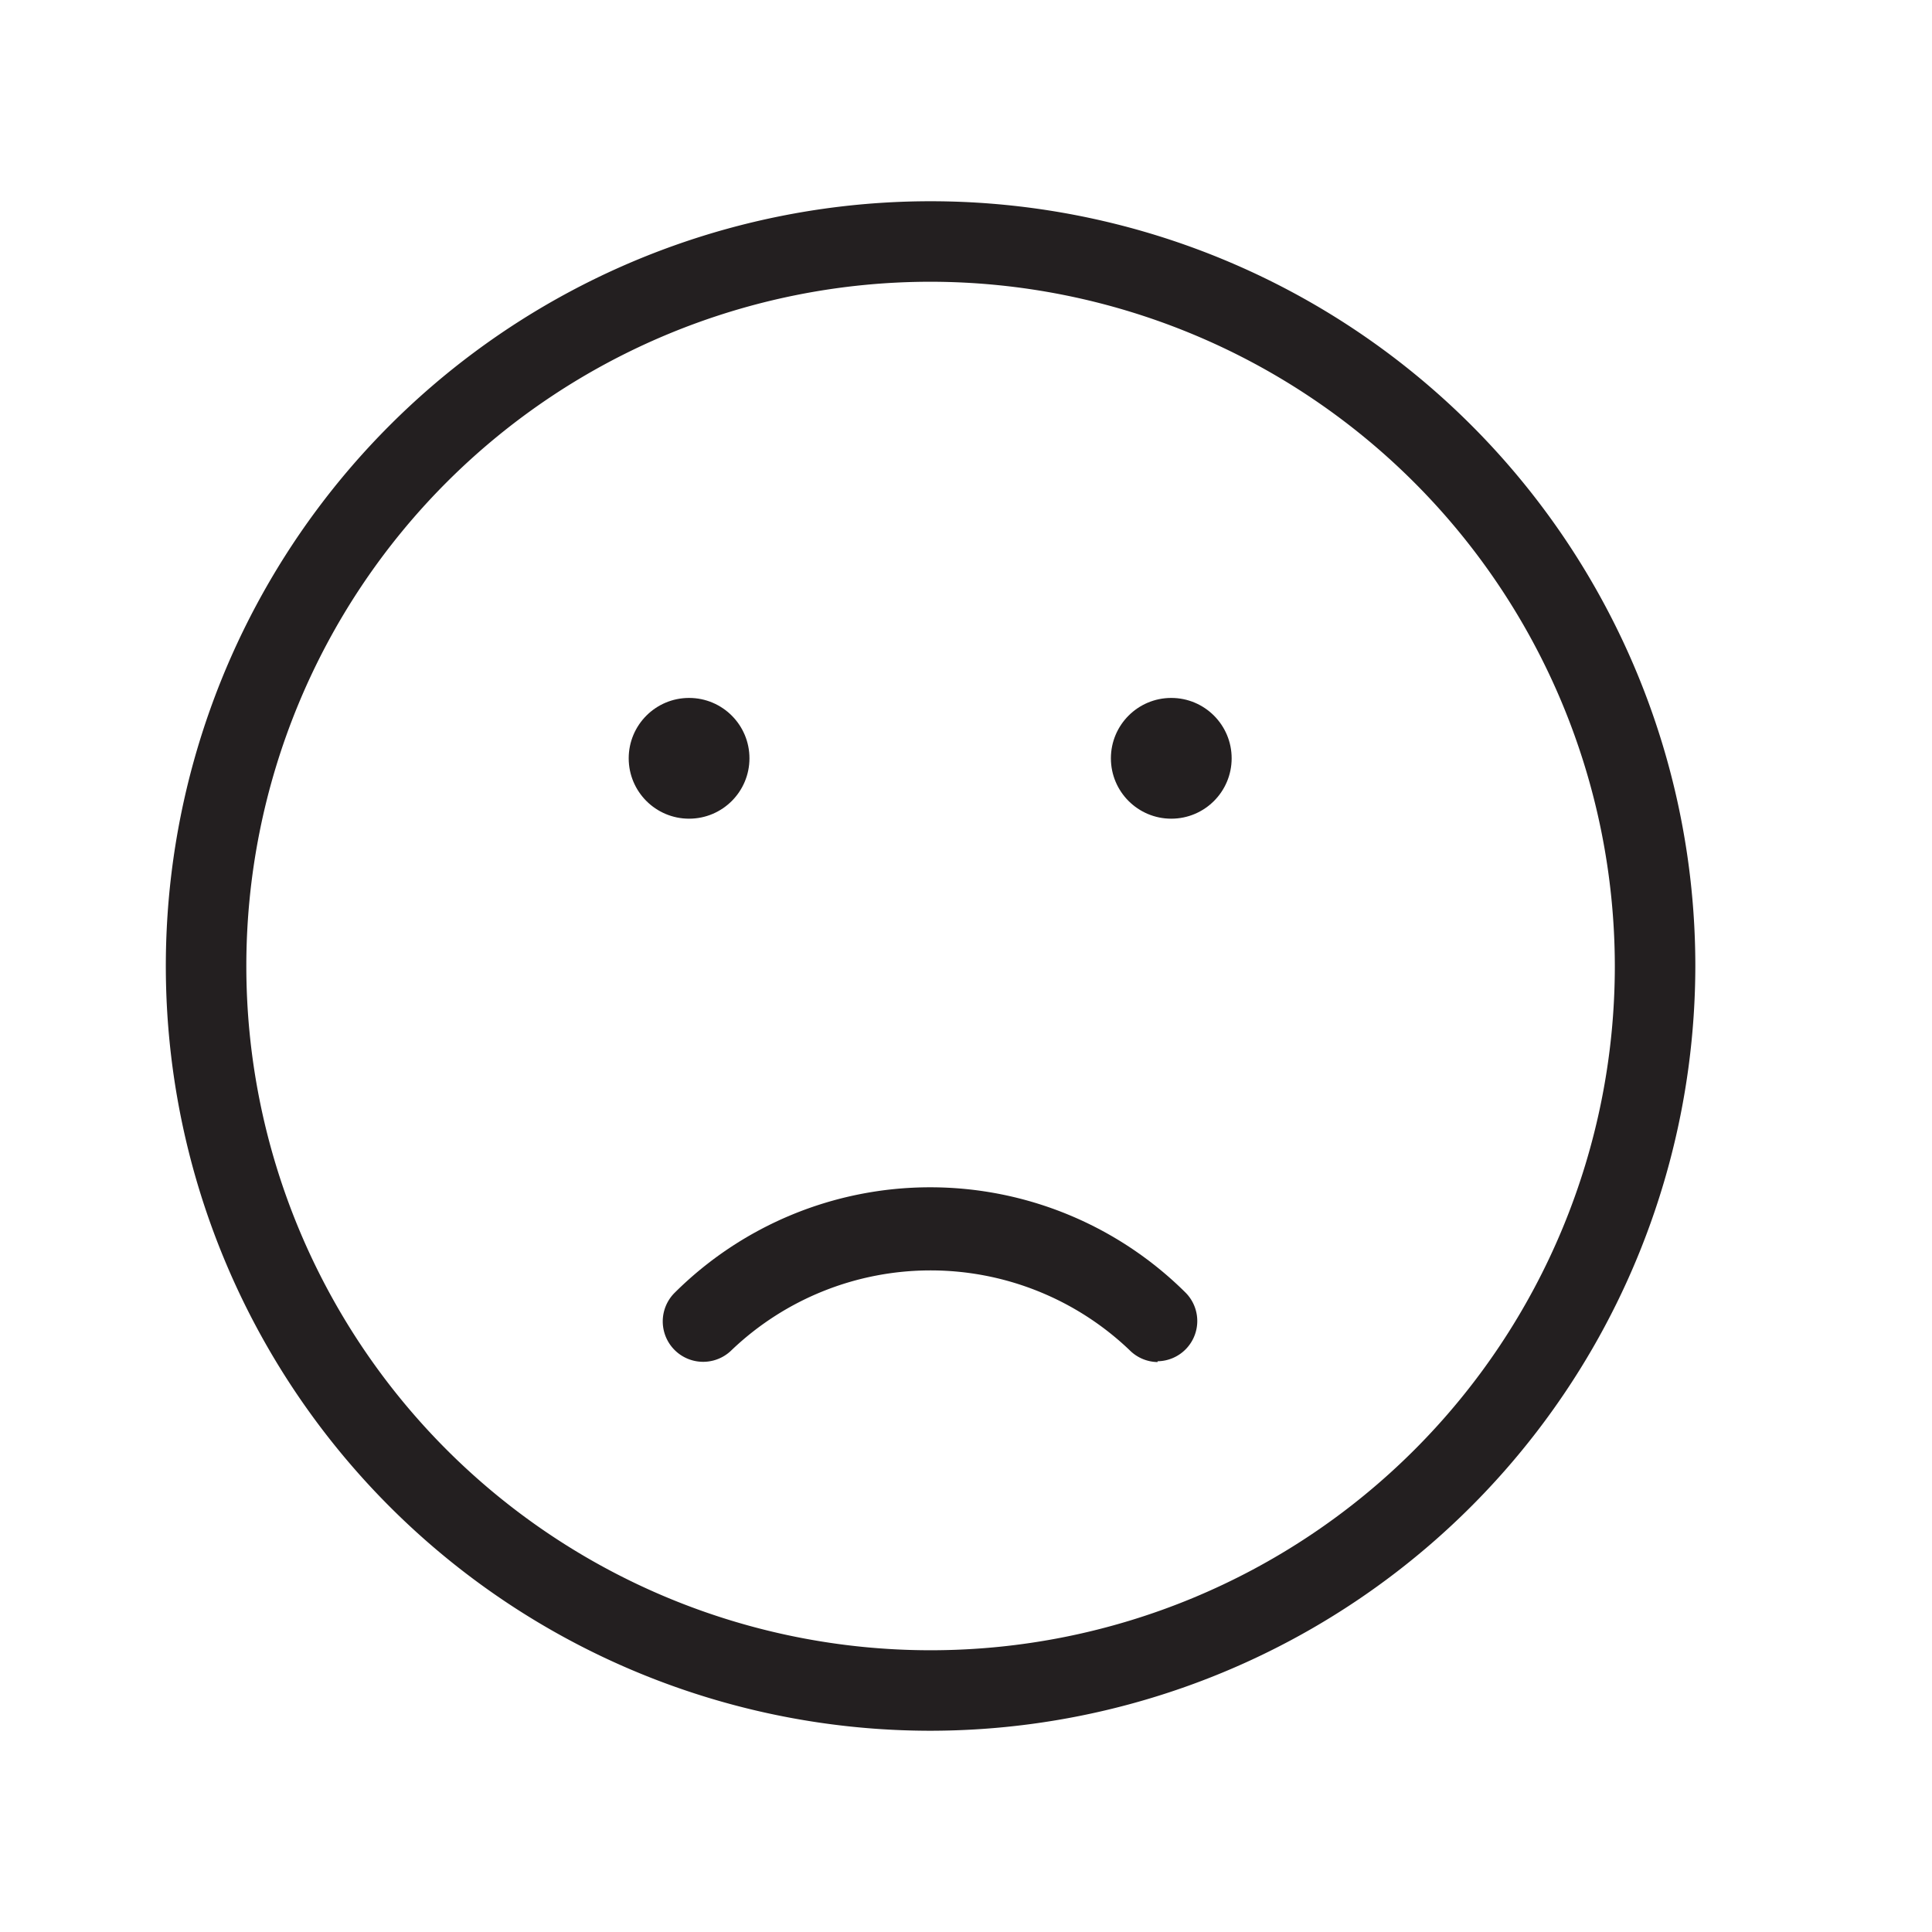 <svg xmlns="http://www.w3.org/2000/svg" data-name="Layer 1" viewBox="0 0 24 24" x="0px" y="0px"><defs><style>.cls-1{fill:#231f20;}</style></defs><title>ThinEmoticons_bb</title><circle class="cls-1" cx="14.55" cy="9.42" r="0.75"></circle><circle class="cls-1" cx="8.56" cy="9.42" r="0.75"></circle><path class="cls-1" d="M11.56,21.5a9.5,9.5,0,1,1,9.5-9.5A9.51,9.51,0,0,1,11.56,21.5Zm0-18a8.5,8.5,0,1,0,8.5,8.5A8.51,8.51,0,0,0,11.56,3.5Z"></path><path class="cls-1" d="M14.38,16.92a.5.5,0,0,1-.35-.15,3.58,3.58,0,0,0-4.94,0,.5.5,0,0,1-.71-.71,4.5,4.5,0,0,1,6.35,0,.5.5,0,0,1-.35.85Z"></path></svg>
